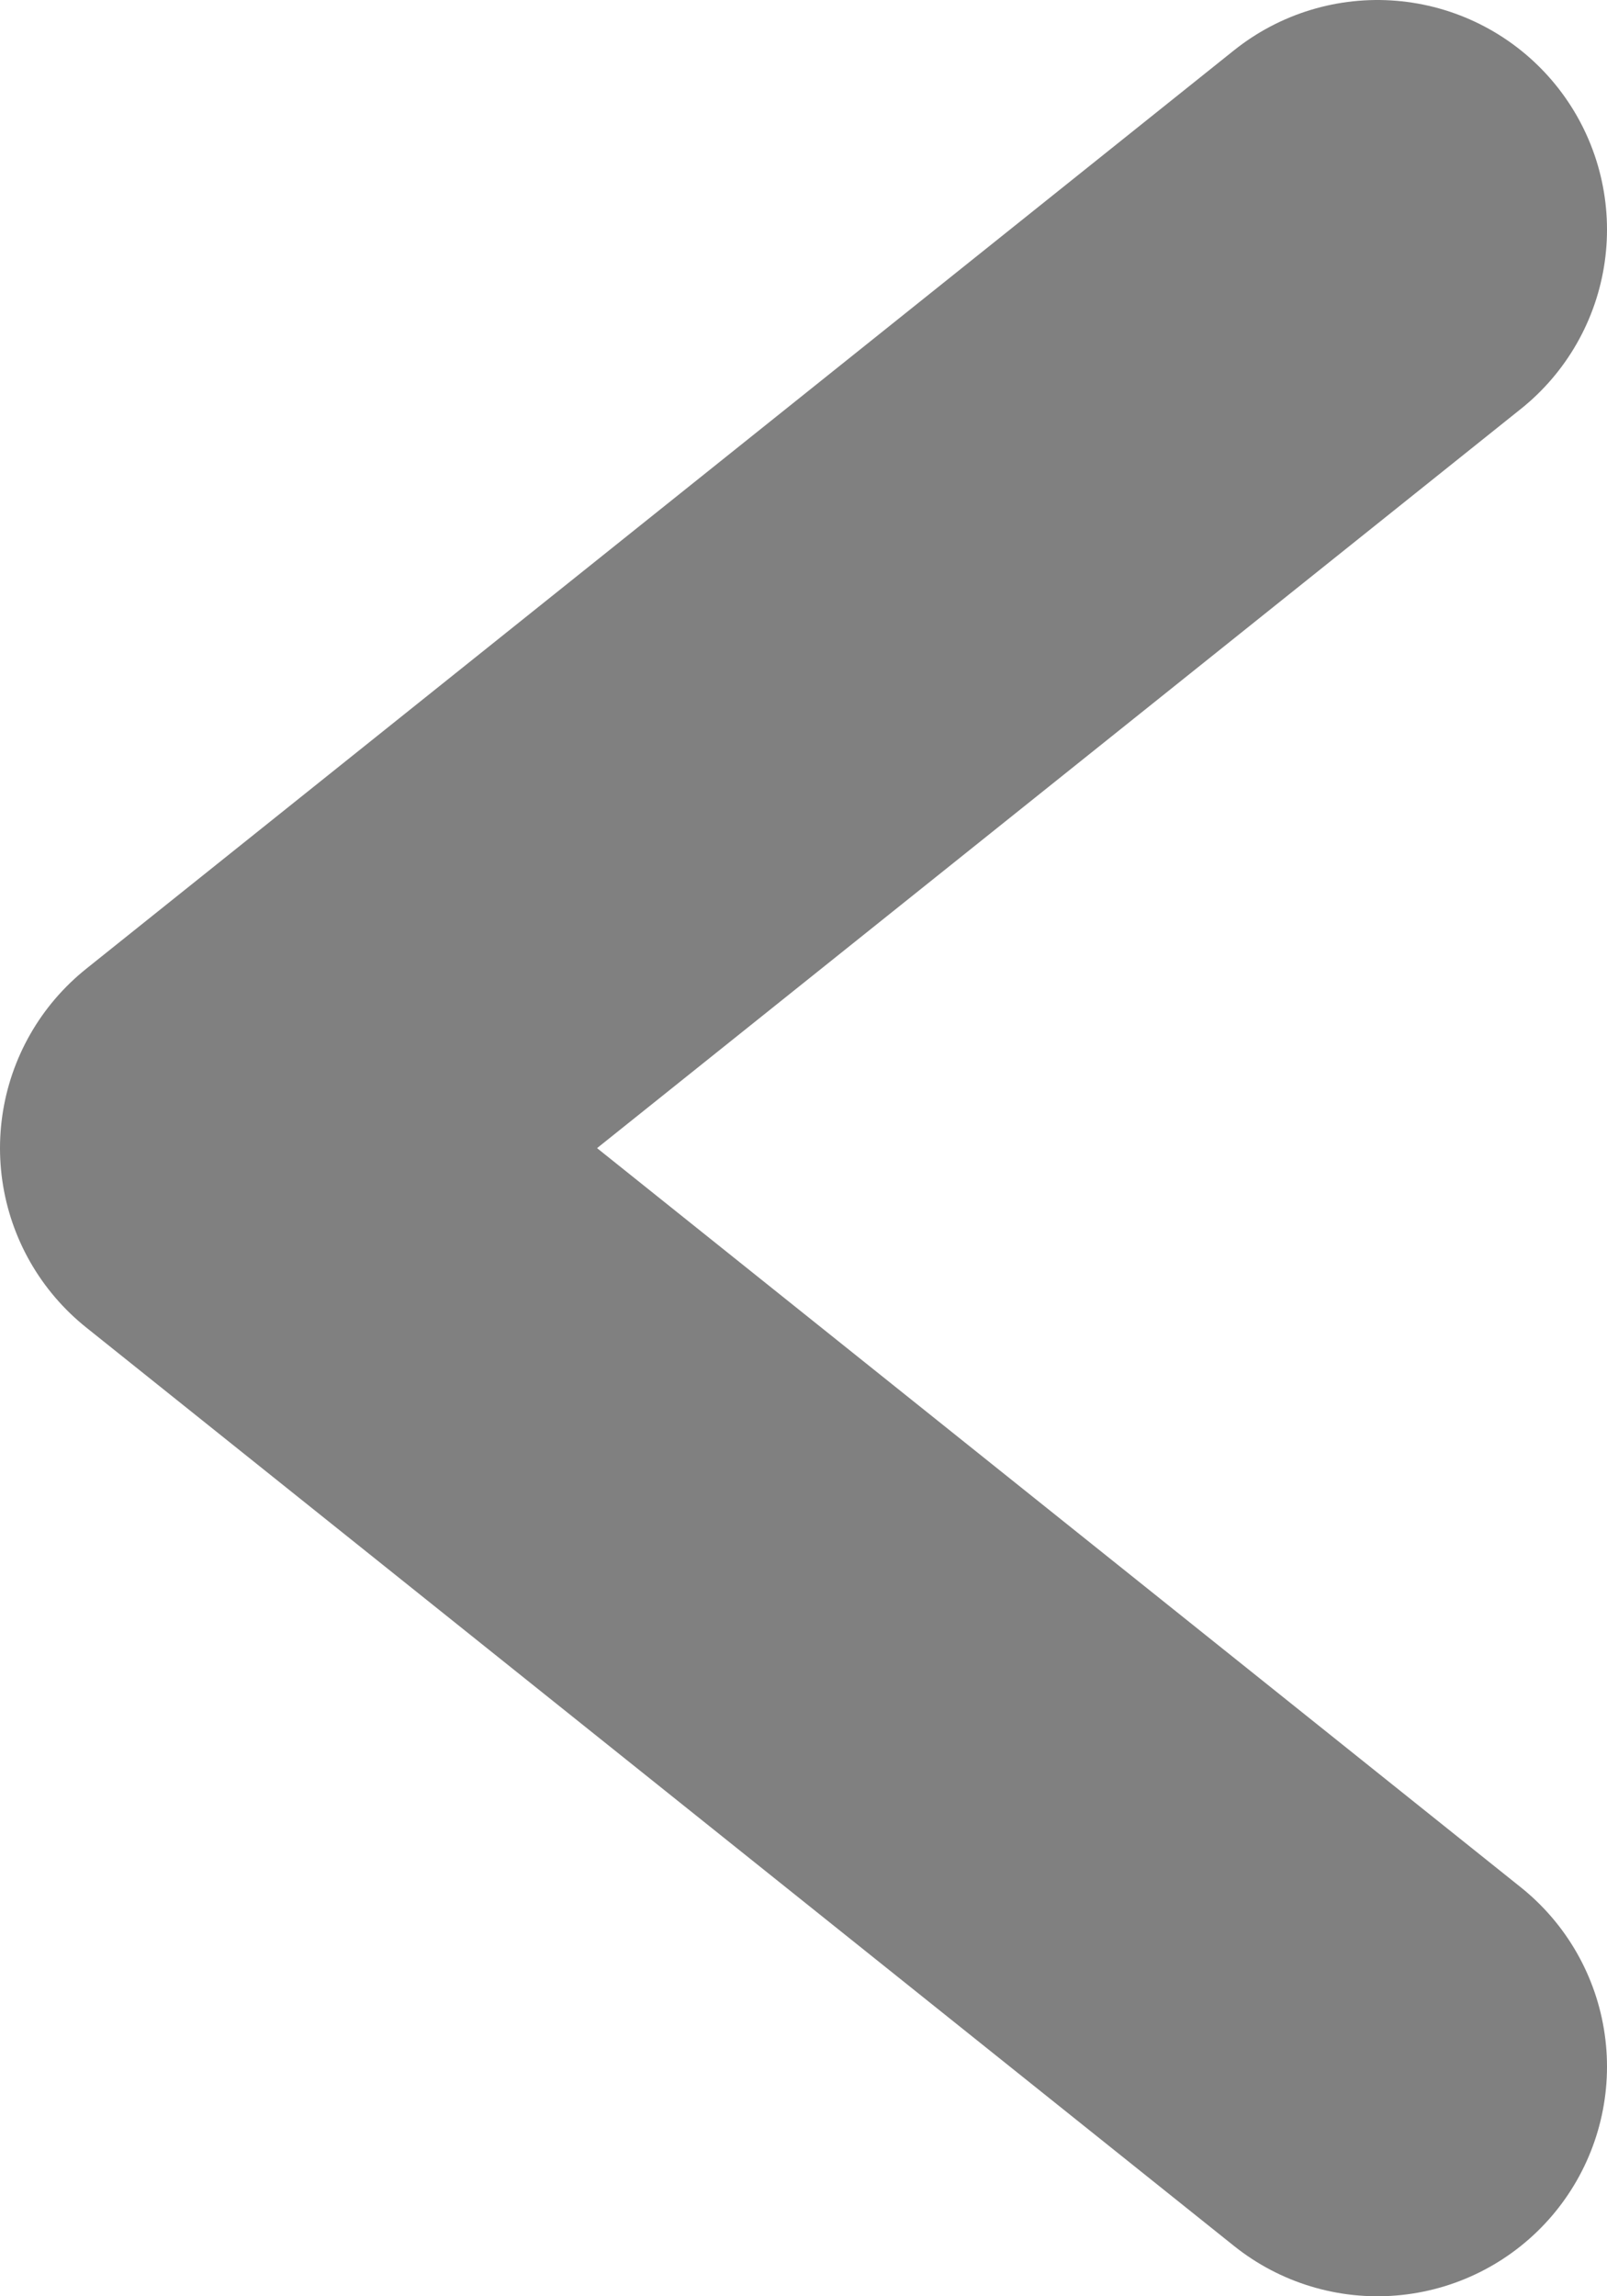 <svg width="7" height="10" viewBox="0 0 7 10" fill="none" xmlns="http://www.w3.org/2000/svg">
<path d="M6 9L1 5L6 1" stroke="#808080" stroke-width="2" stroke-linecap="round" stroke-linejoin="round"/>
</svg>
